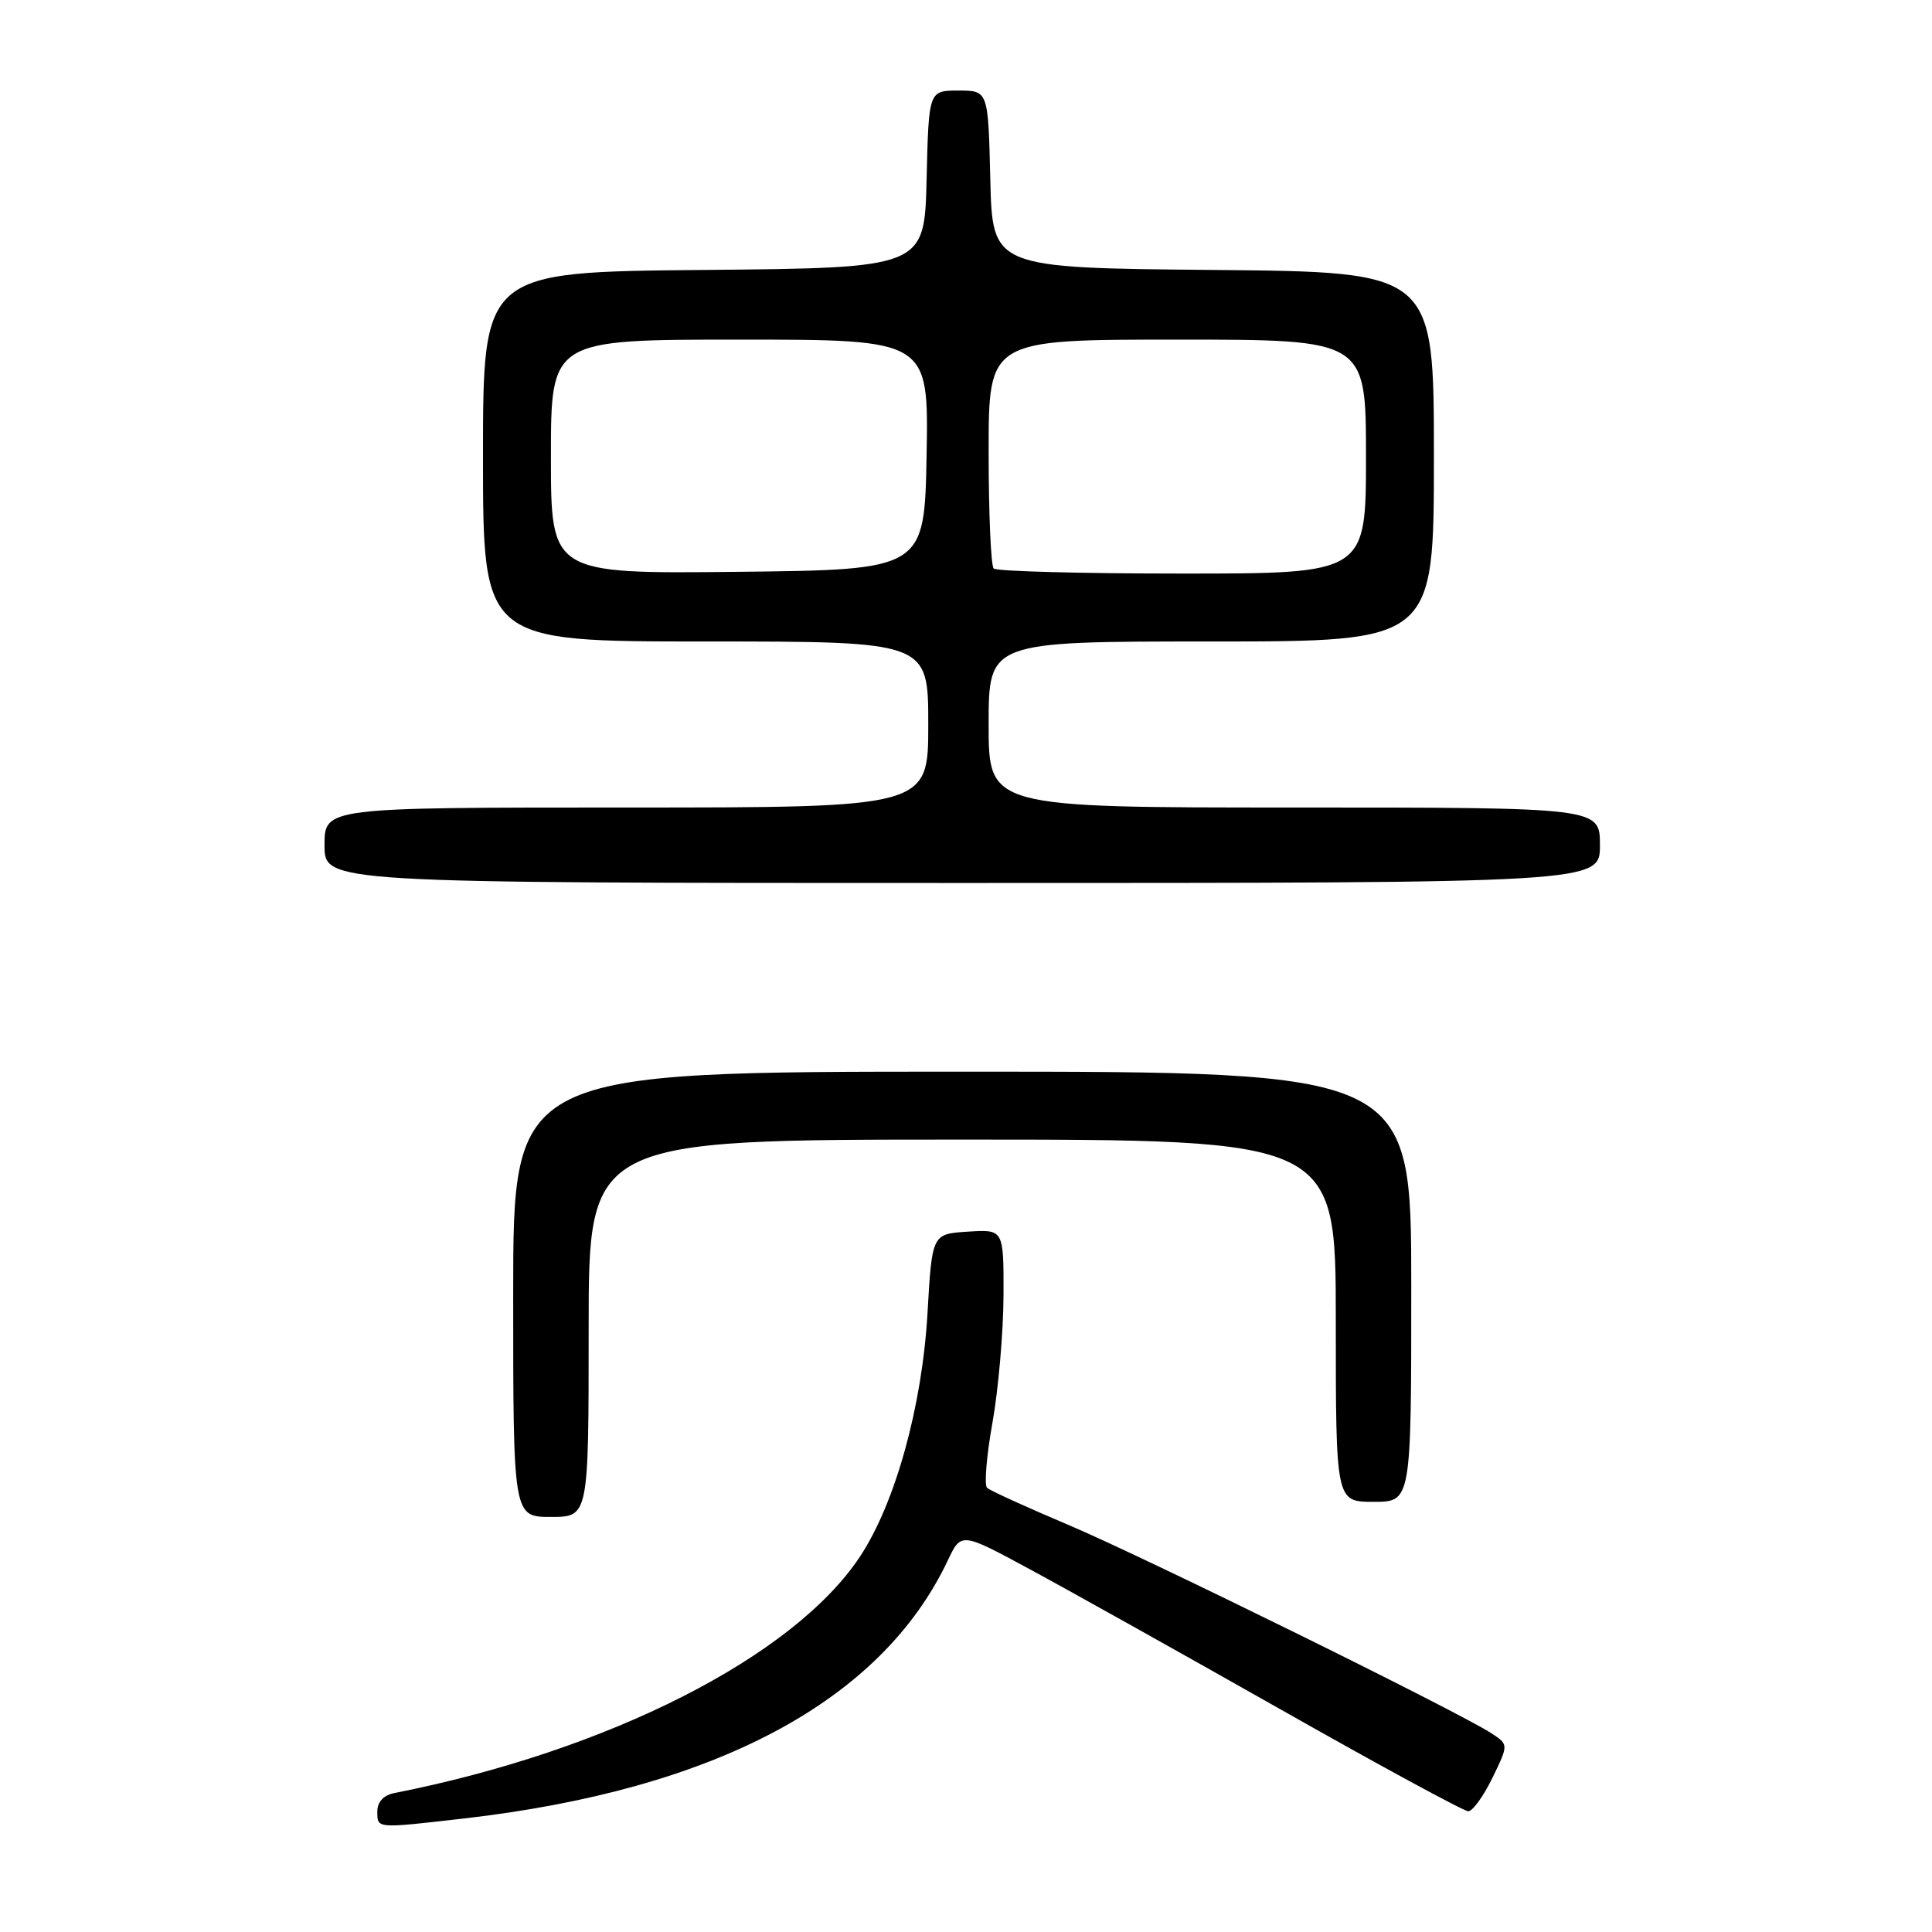 <?xml version="1.0" encoding="UTF-8" standalone="no"?>
<!DOCTYPE svg PUBLIC "-//W3C//DTD SVG 1.1//EN" "http://www.w3.org/Graphics/SVG/1.1/DTD/svg11.dtd" >
<svg xmlns="http://www.w3.org/2000/svg" xmlns:xlink="http://www.w3.org/1999/xlink" version="1.1" viewBox="0 0 256 256">
 <g >
 <path fill="currentColor"
d=" M 61.46 240.96 C 94.78 237.14 116.76 225.42 125.59 206.76 C 127.36 203.02 127.36 203.02 136.43 207.92 C 141.42 210.61 156.30 218.93 169.50 226.40 C 182.70 233.88 193.97 240.00 194.55 240.00 C 195.13 240.00 196.57 238.01 197.75 235.58 C 199.90 231.16 199.90 231.16 197.62 229.67 C 193.32 226.85 151.47 206.24 141.50 202.03 C 136.00 199.70 131.18 197.51 130.79 197.14 C 130.40 196.78 130.72 192.89 131.51 188.49 C 132.29 184.10 132.95 176.54 132.97 171.70 C 133.00 162.89 133.00 162.89 128.25 163.20 C 123.50 163.50 123.50 163.50 122.90 174.00 C 122.18 186.39 118.63 199.19 113.95 206.26 C 105.15 219.54 80.63 232.00 52.25 237.59 C 50.82 237.88 50.00 238.76 50.00 240.02 C 50.00 242.32 49.76 242.30 61.46 240.96 Z  M 78.00 176.00 C 78.00 151.00 78.00 151.00 127.50 151.00 C 177.00 151.00 177.00 151.00 177.00 175.00 C 177.00 199.00 177.00 199.00 182.00 199.00 C 187.00 199.00 187.00 199.00 187.00 170.50 C 187.00 142.00 187.00 142.00 127.50 142.00 C 68.00 142.00 68.00 142.00 68.00 171.50 C 68.00 201.00 68.00 201.00 73.00 201.00 C 78.00 201.00 78.00 201.00 78.00 176.00 Z  M 212.00 112.00 C 212.00 107.00 212.00 107.00 171.50 107.00 C 131.00 107.00 131.00 107.00 131.00 96.00 C 131.00 85.00 131.00 85.00 160.50 85.00 C 190.00 85.00 190.00 85.00 190.00 60.52 C 190.00 36.03 190.00 36.03 160.75 35.77 C 131.50 35.50 131.50 35.50 131.22 23.75 C 130.94 12.00 130.94 12.00 127.00 12.00 C 123.06 12.00 123.06 12.00 122.78 23.75 C 122.50 35.50 122.50 35.50 93.25 35.77 C 64.00 36.03 64.00 36.03 64.00 60.52 C 64.00 85.00 64.00 85.00 93.50 85.00 C 123.00 85.00 123.00 85.00 123.00 96.00 C 123.00 107.00 123.00 107.00 83.00 107.00 C 43.00 107.00 43.00 107.00 43.00 112.00 C 43.00 117.00 43.00 117.00 127.50 117.00 C 212.00 117.00 212.00 117.00 212.00 112.00 Z  M 73.00 60.52 C 73.00 45.00 73.00 45.00 98.03 45.00 C 123.05 45.00 123.05 45.00 122.78 60.25 C 122.50 75.50 122.50 75.50 97.75 75.77 C 73.00 76.03 73.00 76.03 73.00 60.52 Z  M 131.67 75.33 C 131.30 74.97 131.00 67.99 131.00 59.83 C 131.00 45.00 131.00 45.00 156.00 45.00 C 181.00 45.00 181.00 45.00 181.00 60.50 C 181.00 76.00 181.00 76.00 156.67 76.00 C 143.28 76.00 132.03 75.70 131.67 75.33 Z "/>
</g>
</svg>